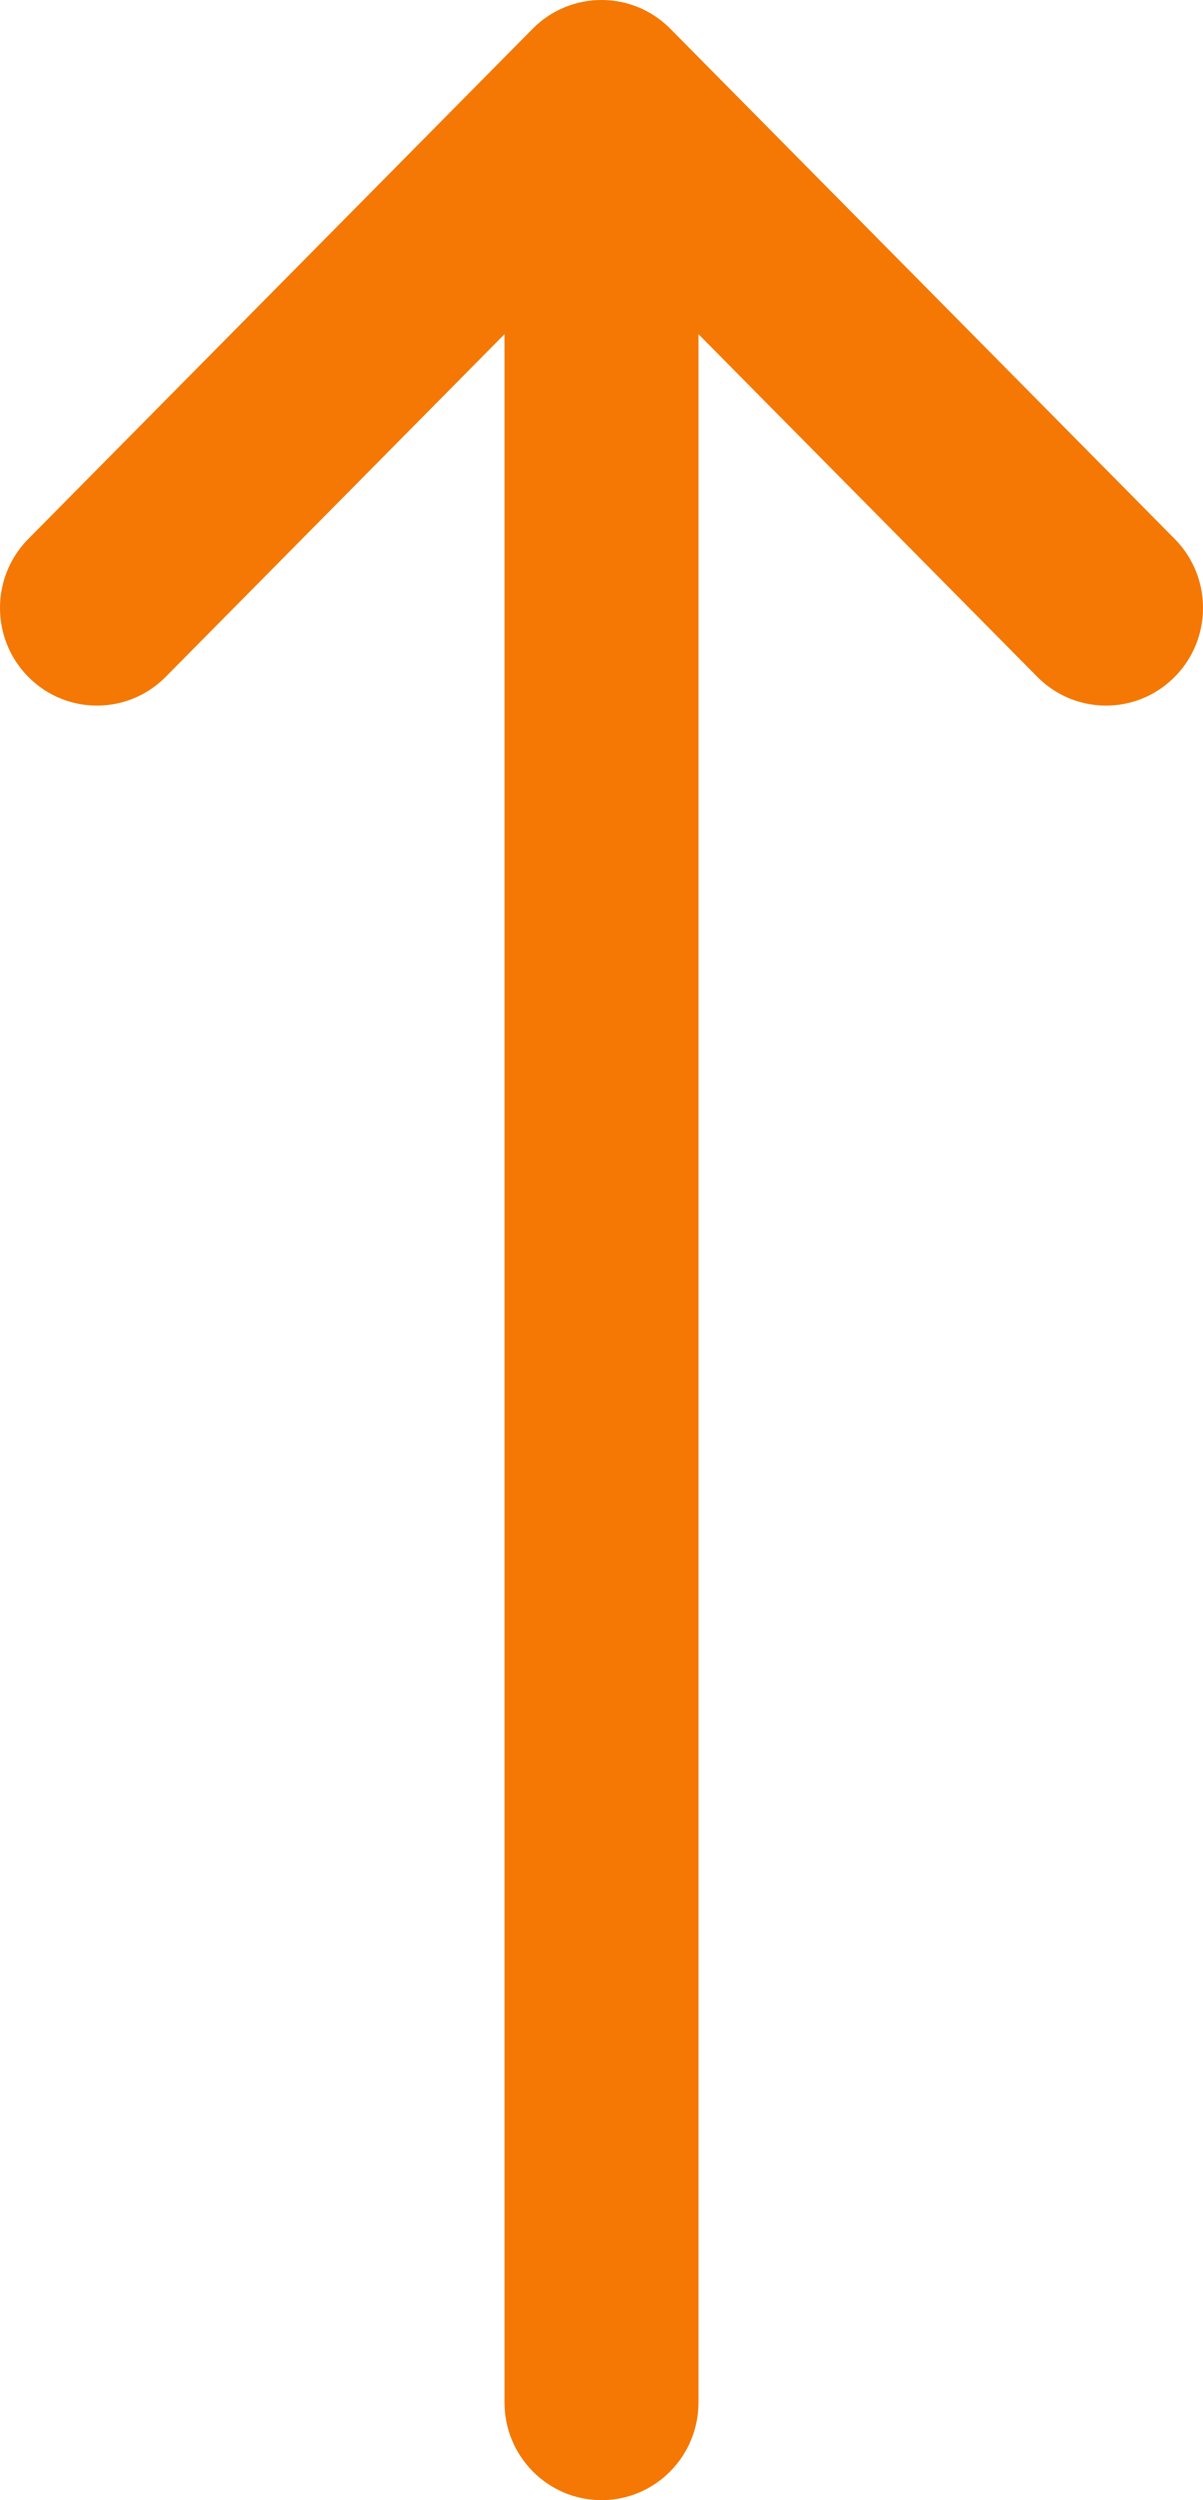 <svg width="13" height="27" viewBox="0 0 13 27" fill="none" xmlns="http://www.w3.org/2000/svg">
<path d="M5.758 0.309C5.758 0.31 5.757 0.31 5.757 0.31L0.305 5.821C-0.103 6.234 -0.102 6.902 0.309 7.313C0.719 7.724 1.383 7.722 1.791 7.309L5.452 3.609L5.452 25.945C5.452 26.528 5.921 27 6.5 27C7.079 27 7.548 26.528 7.548 25.945L7.548 3.609L11.209 7.309C11.617 7.722 12.281 7.724 12.691 7.313C13.102 6.902 13.103 6.234 12.695 5.821L7.243 0.31C7.243 0.31 7.242 0.31 7.242 0.309C6.832 -0.104 6.166 -0.102 5.758 0.309Z" fill="#F47803"/>
</svg>
